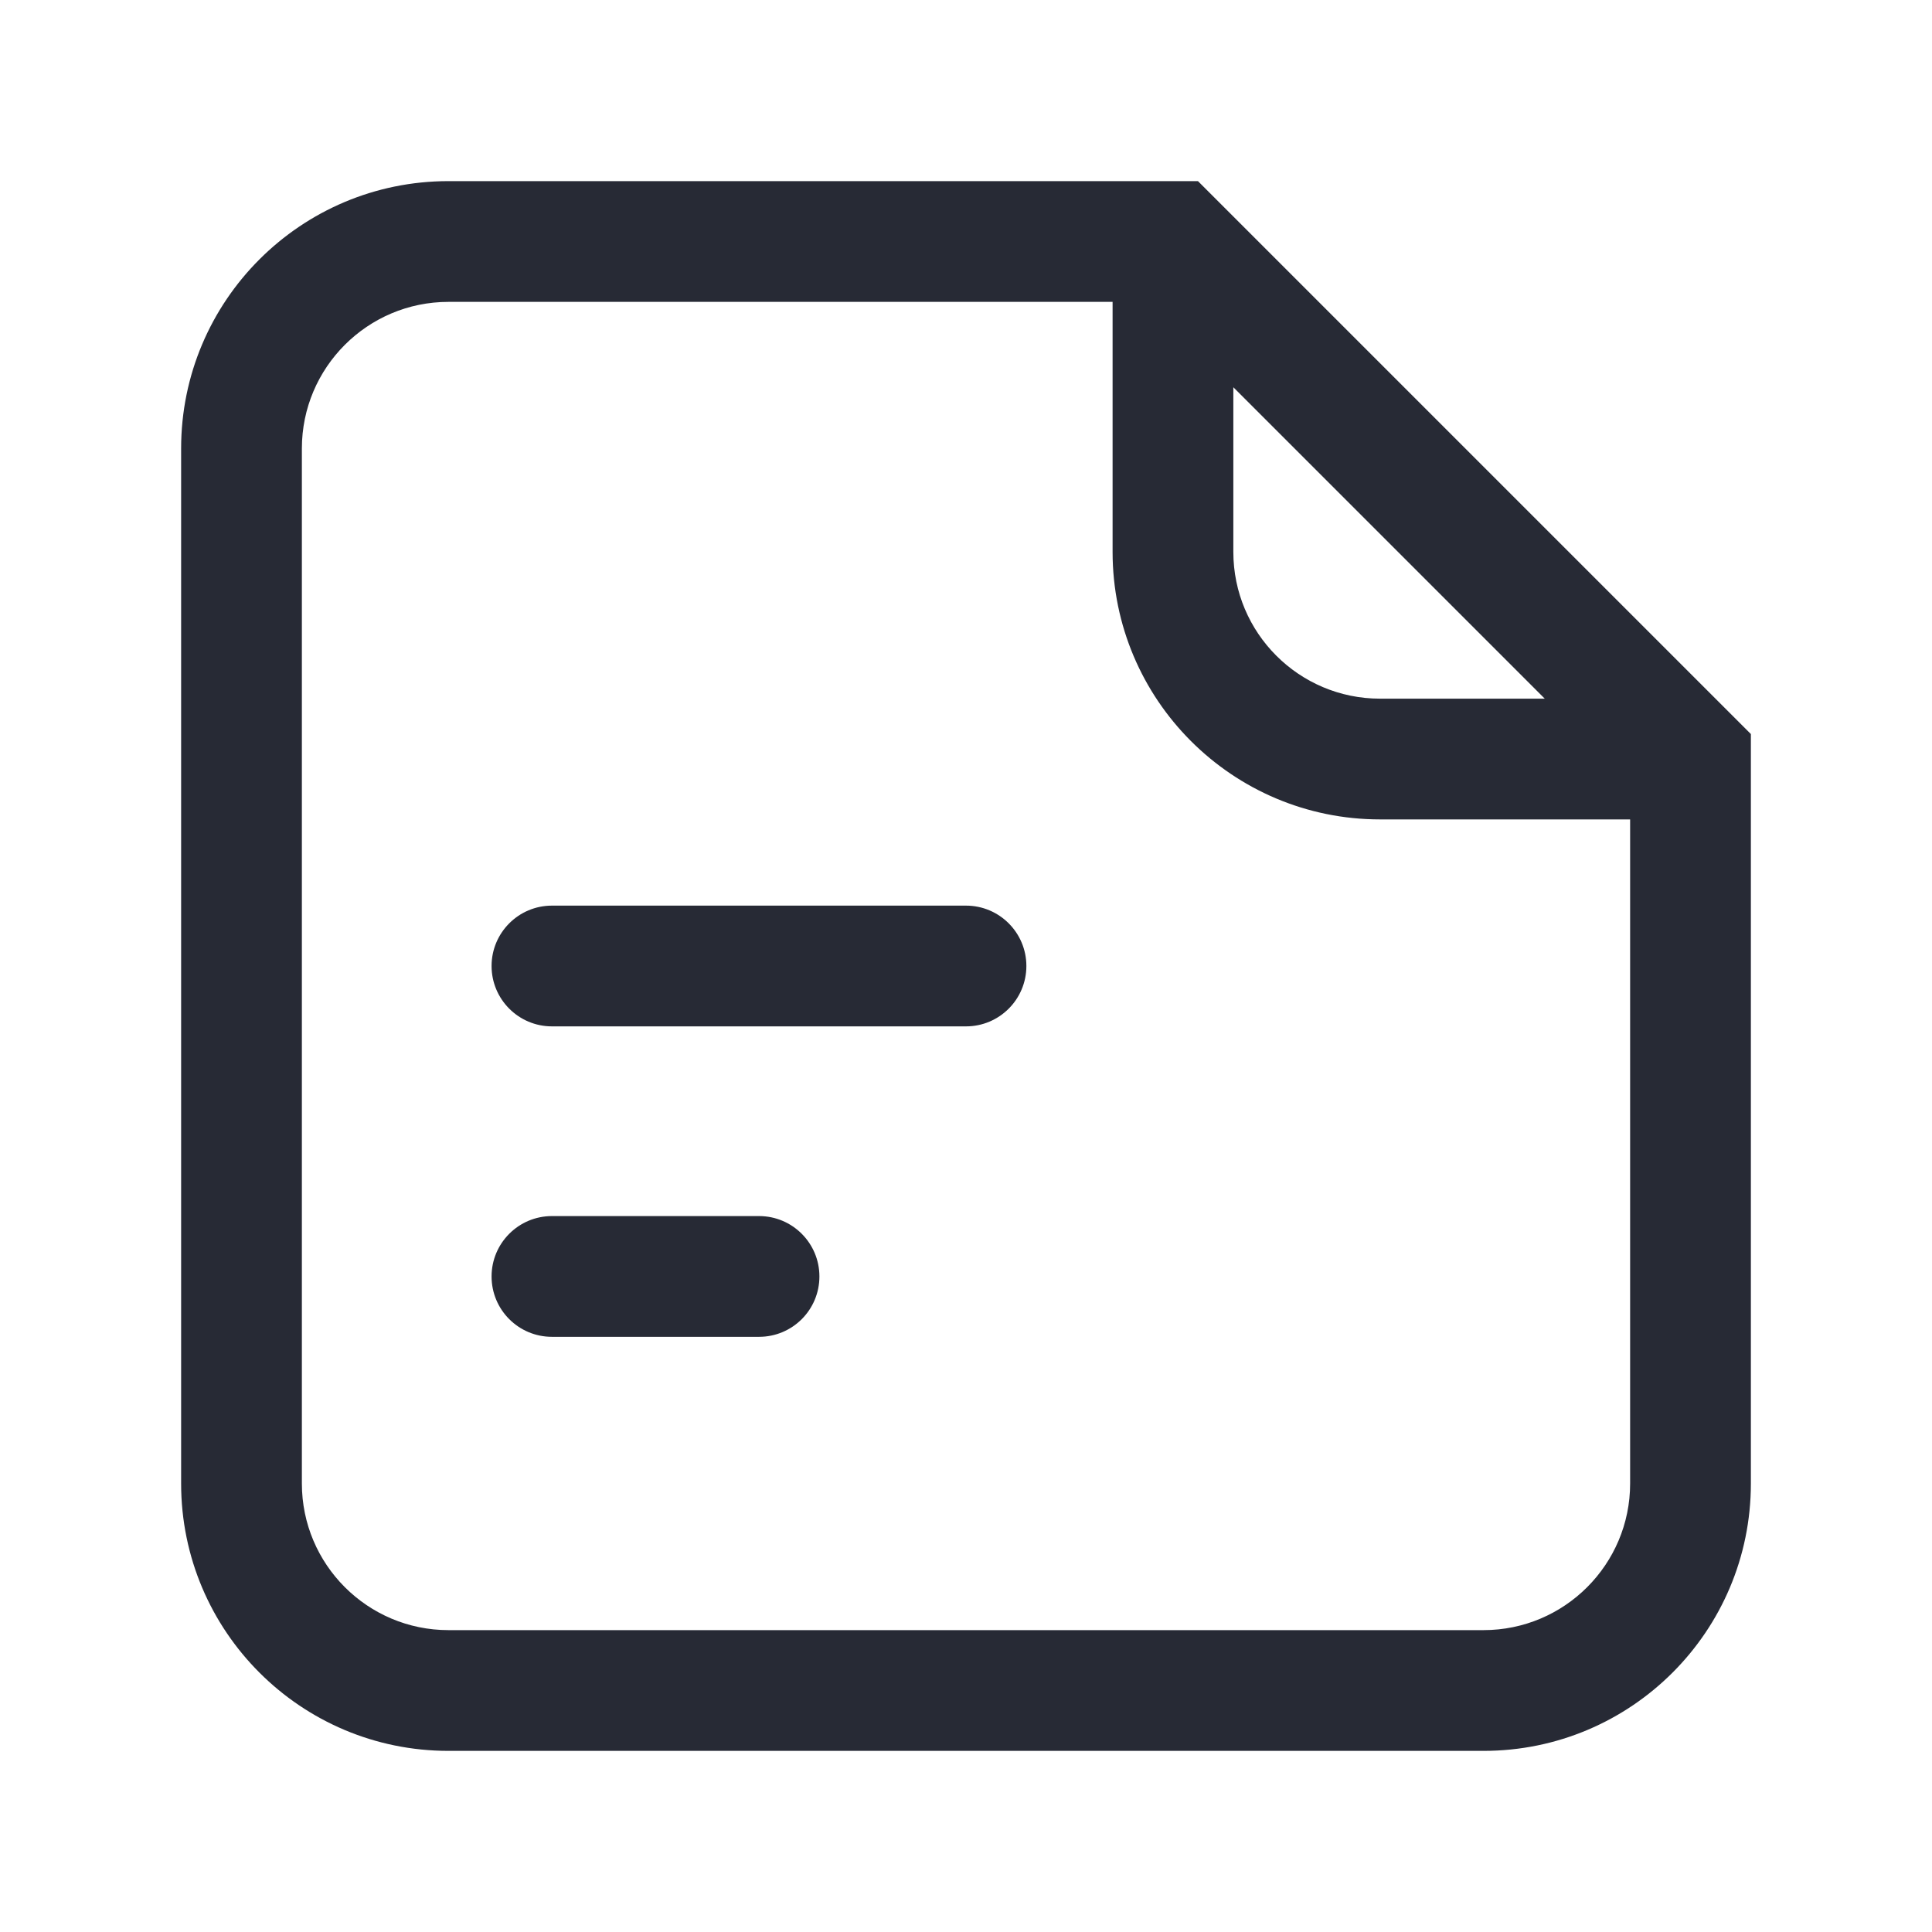 <svg width="16" height="16" viewBox="0 0 16 16" fill="none" xmlns="http://www.w3.org/2000/svg">
<path fill-rule="evenodd" clip-rule="evenodd" d="M3.714 2.5C3.044 2.5 2.5 3.044 2.5 3.714V12.286C2.5 12.956 3.044 13.5 3.714 13.5H12.286C12.956 13.5 13.5 12.956 13.5 12.286V6.786H11.429C10.206 6.786 9.214 5.794 9.214 4.571V2.5H3.714ZM10.214 3.207L12.793 5.786H11.429C10.758 5.786 10.214 5.242 10.214 4.571V3.207ZM1.5 3.714C1.5 2.491 2.491 1.5 3.714 1.5H9.921L14.5 6.079V12.286C14.5 13.509 13.509 14.5 12.286 14.5H3.714C2.491 14.5 1.5 13.509 1.5 12.286V3.714ZM4.071 8C4.071 7.724 4.295 7.5 4.571 7.5H8C8.276 7.5 8.5 7.724 8.5 8C8.5 8.276 8.276 8.5 8 8.5H4.571C4.295 8.5 4.071 8.276 4.071 8ZM4.071 10.571C4.071 10.295 4.295 10.071 4.571 10.071H6.286C6.562 10.071 6.786 10.295 6.786 10.571C6.786 10.848 6.562 11.071 6.286 11.071H4.571C4.295 11.071 4.071 10.848 4.071 10.571Z" fill="#272A35"/>
</svg>
